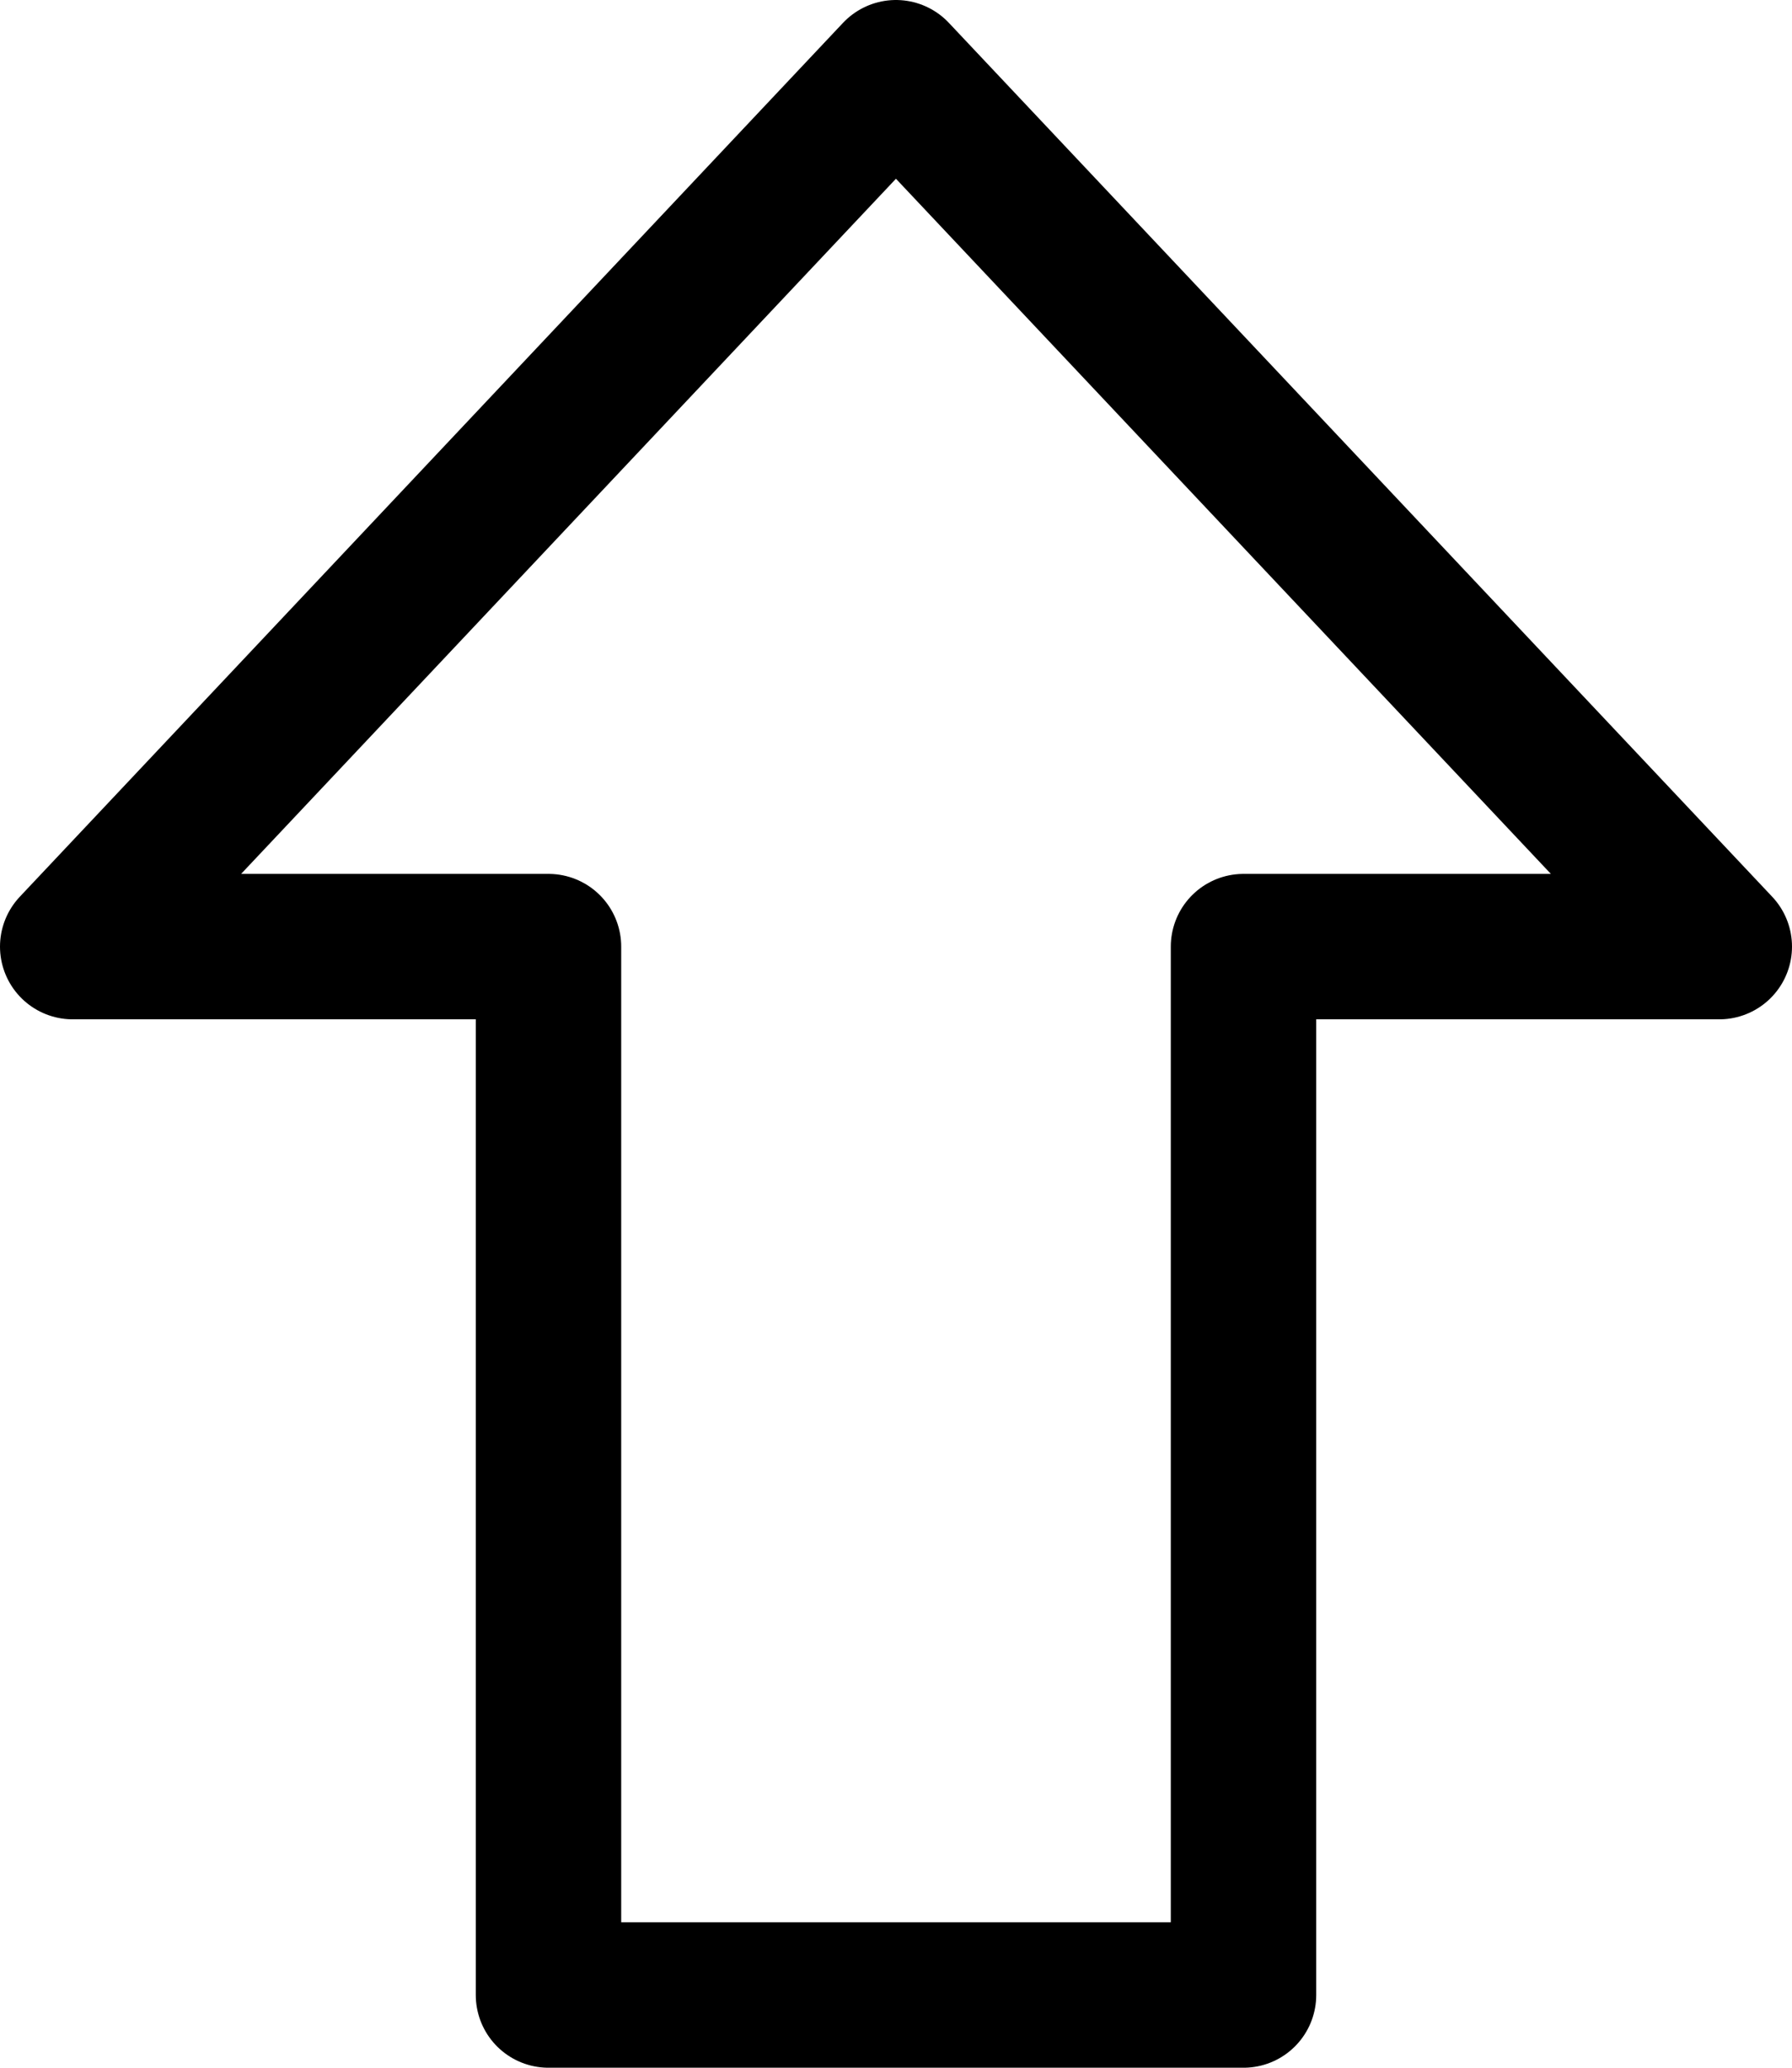 <?xml version="1.0" encoding="UTF-8"?>
<svg id="Layer_2" data-name="Layer 2" xmlns="http://www.w3.org/2000/svg" viewBox="0 0 147.87 170.62">
  <defs>
    <style>
      .cls-1 {
        fill: none;
        stroke: #000;
        stroke-linecap: round;
        stroke-linejoin: round;
        stroke-width: 12px;
      }
    </style>
  </defs>

  <g id="Layer_1-2">
    <polygon class="cls-1" points="141.87 78.11 73.93 6 6 78.11 45.26 78.11 45.26 164.62 102.61 164.62 102.61 78.11 141.87 78.11"/>
  </g>
</svg>
